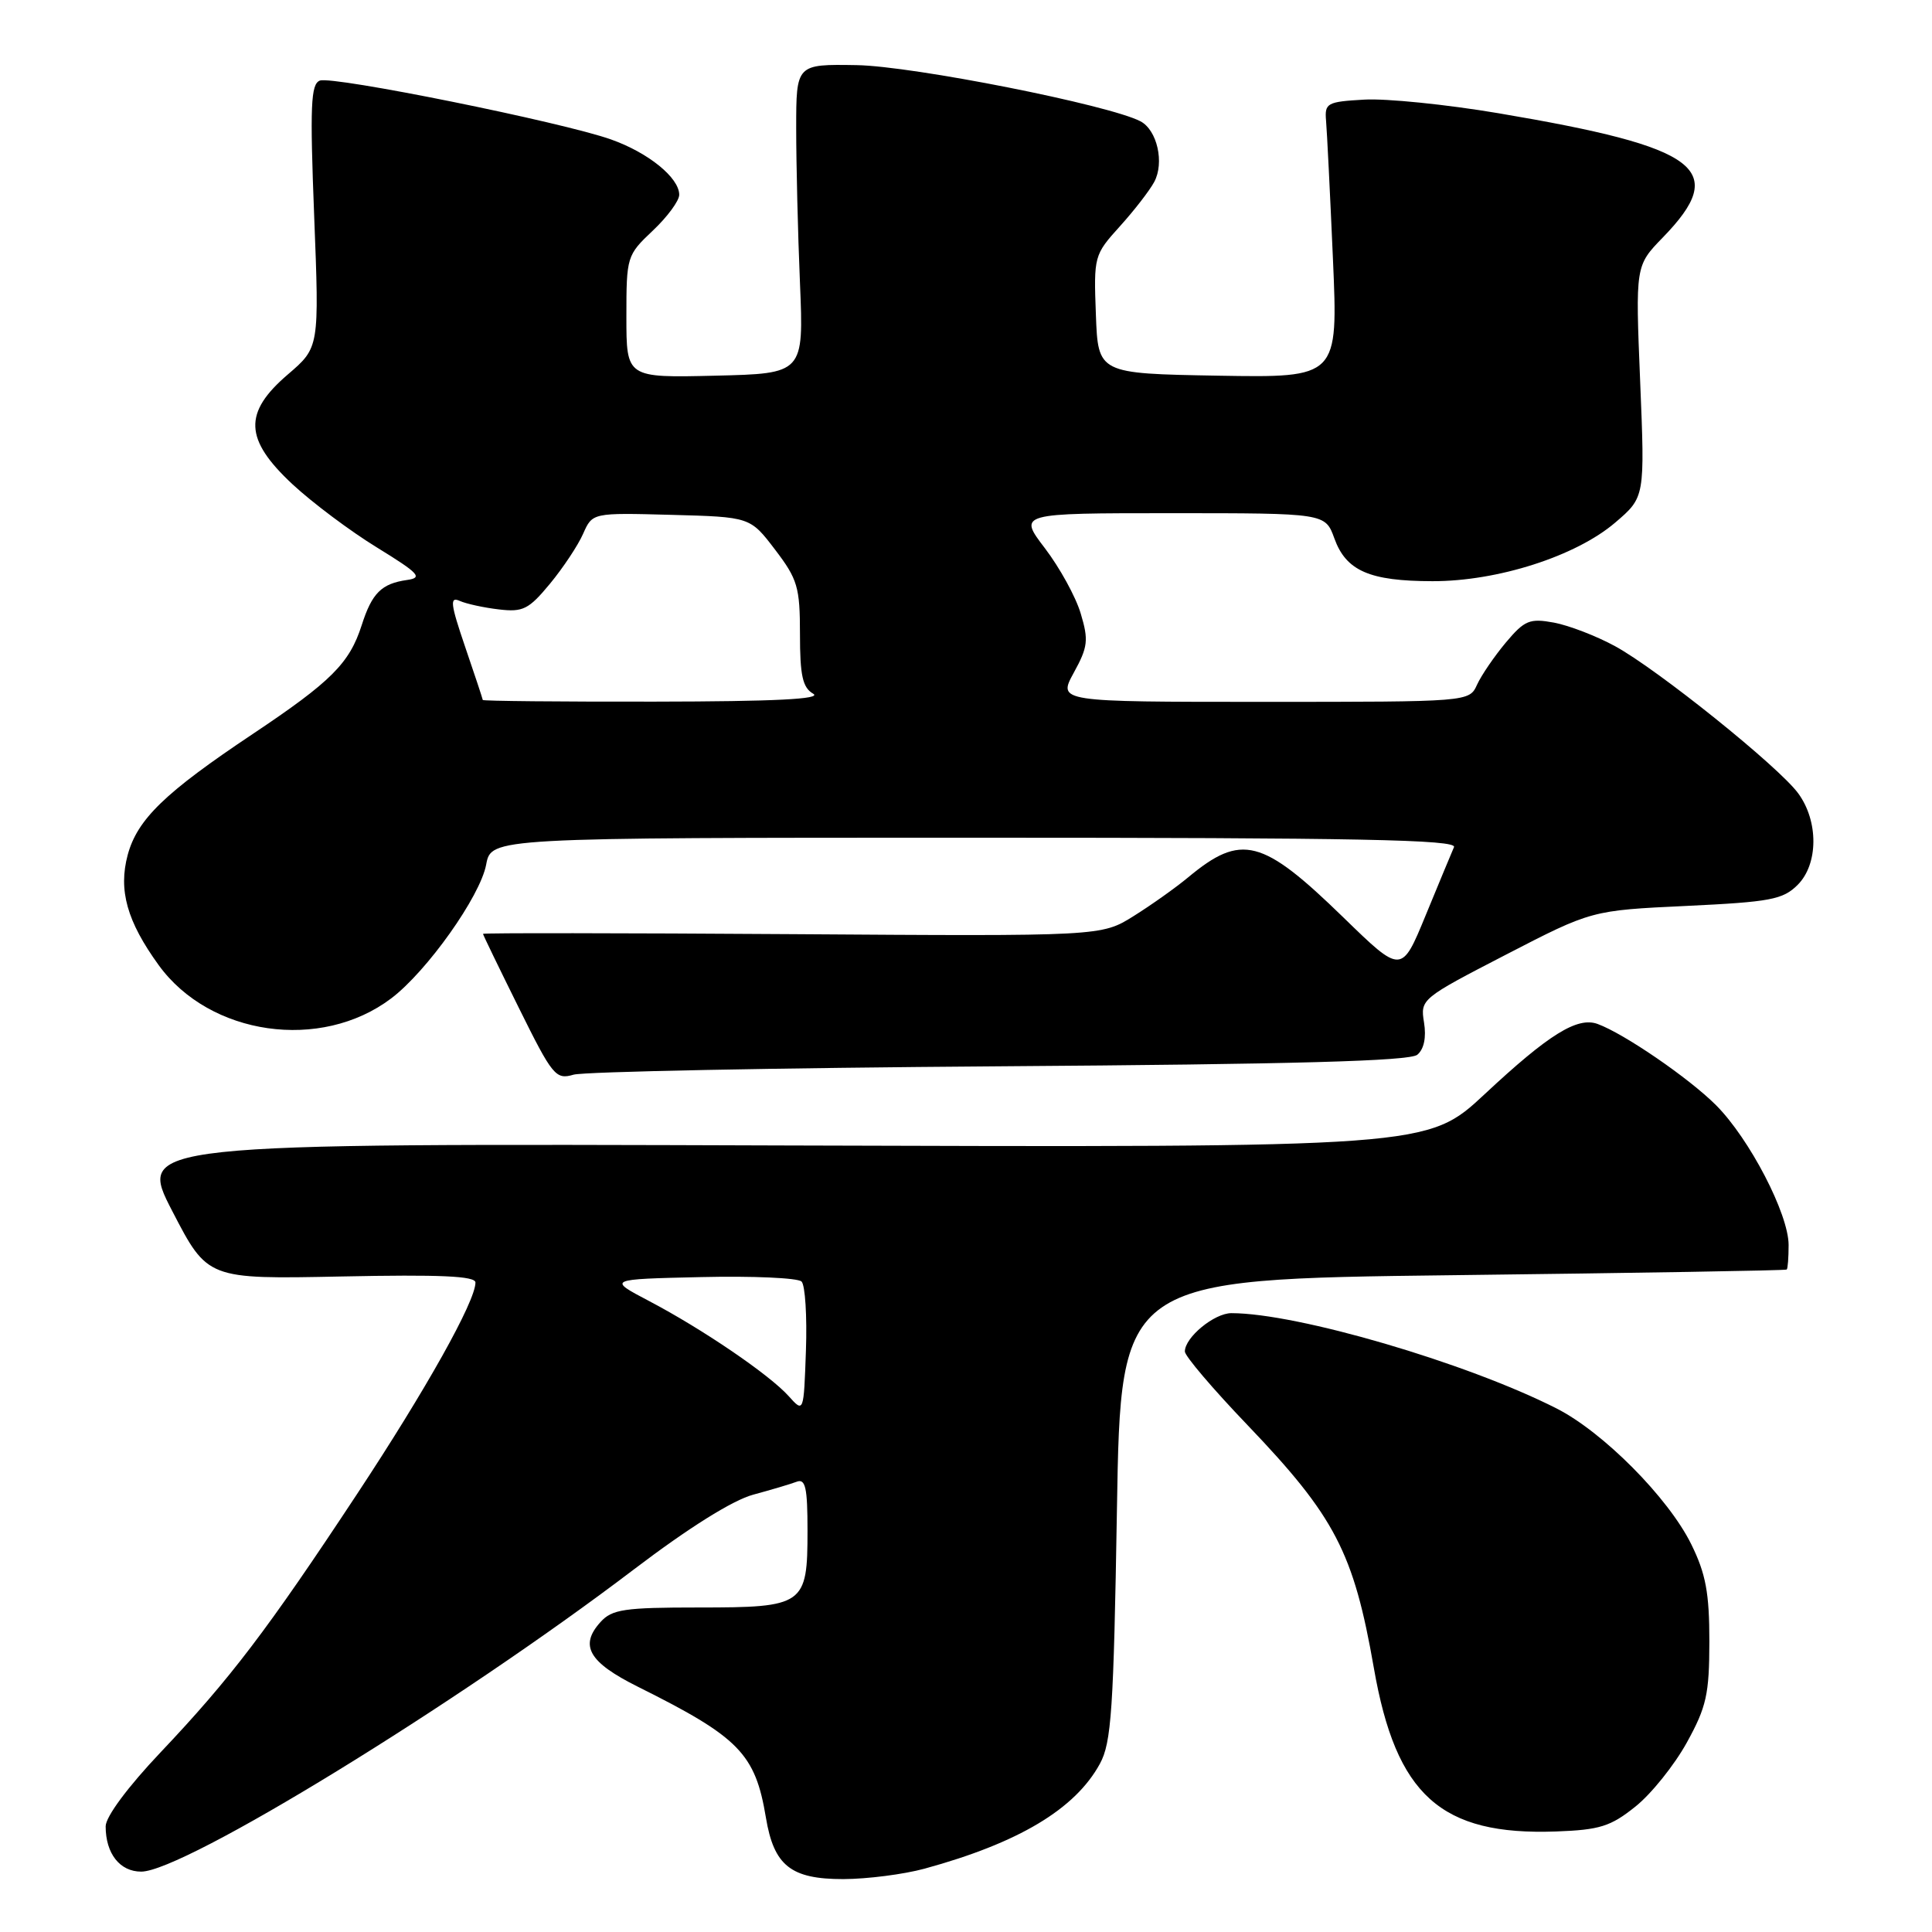 <?xml version="1.0" encoding="UTF-8" standalone="no"?>
<!DOCTYPE svg PUBLIC "-//W3C//DTD SVG 1.1//EN" "http://www.w3.org/Graphics/SVG/1.1/DTD/svg11.dtd" >
<svg xmlns="http://www.w3.org/2000/svg" xmlns:xlink="http://www.w3.org/1999/xlink" version="1.1" viewBox="0 0 256 256">
 <g >
 <path fill="currentColor"
d=" M 122.50 247.61 C 134.97 244.20 142.46 239.72 145.74 233.71 C 147.27 230.91 147.56 226.59 148.00 200.00 C 148.50 169.50 148.50 169.50 192.50 168.97 C 216.70 168.68 236.61 168.35 236.75 168.22 C 236.89 168.10 237.00 166.64 237.00 164.97 C 237.00 160.86 231.82 150.89 227.38 146.44 C 223.79 142.85 215.20 136.96 211.69 135.68 C 209.01 134.70 205.22 137.05 196.74 144.97 C 189.15 152.05 189.15 152.05 103.66 151.78 C 18.18 151.50 18.18 151.50 22.84 160.50 C 27.50 169.50 27.50 169.50 45.25 169.14 C 58.33 168.87 63.00 169.08 63.00 169.94 C 63.00 172.43 56.46 184.11 47.29 198.00 C 35.38 216.05 30.51 222.44 21.28 232.19 C 16.93 236.78 14.00 240.73 14.00 242.00 C 14.00 245.61 15.88 248.00 18.71 248.00 C 24.33 248.00 60.51 225.81 84.00 207.95 C 91.25 202.44 97.09 198.78 99.81 198.05 C 102.18 197.41 104.77 196.64 105.56 196.34 C 106.73 195.89 107.00 197.11 107.00 202.82 C 107.00 212.70 106.57 213.00 92.58 213.00 C 82.73 213.00 81.09 213.24 79.57 214.93 C 76.74 218.05 78.02 220.26 84.52 223.50 C 97.95 230.19 100.08 232.36 101.49 240.86 C 102.55 247.22 104.80 249.00 111.75 248.99 C 114.91 248.98 119.75 248.36 122.50 247.61 Z  M 216.69 239.39 C 218.79 237.72 221.85 233.90 223.50 230.92 C 226.12 226.17 226.49 224.51 226.50 217.50 C 226.50 211.07 226.03 208.54 224.10 204.62 C 221.07 198.47 212.43 189.76 206.24 186.62 C 194.29 180.56 171.89 174.00 163.17 174.00 C 160.90 174.00 157.00 177.21 157.00 179.08 C 157.00 179.68 160.73 184.06 165.30 188.83 C 176.90 200.96 179.37 205.71 182.04 221.00 C 184.98 237.90 190.92 243.23 206.19 242.68 C 211.96 242.47 213.41 242.02 216.69 239.39 Z  M 132.45 141.29 C 171.47 141.02 186.78 140.60 187.80 139.76 C 188.69 139.02 189.01 137.46 188.69 135.48 C 188.19 132.40 188.32 132.30 199.54 126.50 C 210.90 120.63 210.90 120.63 223.45 120.04 C 234.60 119.51 236.24 119.20 238.20 117.25 C 240.95 114.50 240.98 108.81 238.27 105.12 C 235.69 101.59 219.59 88.66 214.00 85.62 C 211.53 84.27 207.88 82.87 205.91 82.50 C 202.69 81.91 202.02 82.18 199.53 85.14 C 198.01 86.96 196.29 89.47 195.72 90.72 C 194.68 93.00 194.68 93.00 167.42 93.00 C 140.17 93.00 140.17 93.00 142.28 89.14 C 144.16 85.72 144.26 84.82 143.20 81.29 C 142.55 79.09 140.41 75.21 138.46 72.65 C 134.91 68.00 134.91 68.00 155.25 68.00 C 175.60 68.00 175.60 68.00 176.81 71.34 C 178.36 75.64 181.47 77.00 189.80 77.01 C 198.43 77.03 208.82 73.70 214.03 69.24 C 217.96 65.88 217.96 65.88 217.33 50.55 C 216.70 35.21 216.70 35.21 220.32 31.48 C 229.13 22.41 225.32 19.53 198.53 15.00 C 191.65 13.84 183.66 13.03 180.77 13.20 C 175.83 13.48 175.51 13.66 175.71 16.00 C 175.83 17.38 176.24 25.60 176.62 34.28 C 177.31 50.05 177.31 50.05 161.41 49.78 C 145.50 49.50 145.50 49.50 145.21 41.67 C 144.92 33.97 144.97 33.77 148.37 30.01 C 150.28 27.90 152.33 25.25 152.94 24.11 C 154.31 21.56 153.33 17.25 151.13 16.08 C 147.01 13.91 120.98 8.75 113.50 8.63 C 105.50 8.50 105.50 8.50 105.50 17.00 C 105.50 21.68 105.72 30.90 106.00 37.50 C 106.50 49.50 106.50 49.50 94.75 49.78 C 83.00 50.06 83.00 50.06 83.00 41.96 C 83.00 34.00 83.06 33.81 86.50 30.56 C 88.42 28.75 90.00 26.61 90.00 25.81 C 90.00 23.55 85.91 20.23 80.97 18.48 C 74.51 16.18 44.07 10.03 42.38 10.68 C 41.18 11.14 41.06 14.02 41.63 28.64 C 42.31 46.04 42.31 46.04 38.16 49.60 C 32.22 54.68 32.36 58.20 38.75 64.16 C 41.36 66.59 46.40 70.37 49.94 72.54 C 55.53 75.98 56.06 76.55 53.94 76.85 C 50.55 77.33 49.29 78.58 47.93 82.83 C 46.31 87.89 43.90 90.30 33.50 97.25 C 21.83 105.04 18.20 108.56 16.92 113.28 C 15.67 117.96 16.82 122.08 21.03 127.89 C 27.81 137.24 42.52 139.34 51.84 132.29 C 56.58 128.70 63.64 118.76 64.42 114.56 C 65.09 111.00 65.09 111.00 129.15 111.00 C 180.03 111.00 193.10 111.26 192.66 112.25 C 192.36 112.94 190.67 117.00 188.91 121.28 C 185.71 129.06 185.71 129.06 178.00 121.56 C 167.25 111.10 164.49 110.39 157.44 116.25 C 155.82 117.60 152.57 119.91 150.22 121.38 C 145.94 124.06 145.94 124.06 104.97 123.78 C 82.44 123.63 64.00 123.61 64.00 123.74 C 64.00 123.87 66.14 128.28 68.75 133.55 C 73.22 142.58 73.64 143.09 76.00 142.40 C 77.38 142.00 102.78 141.50 132.45 141.29 Z  M 104.50 184.99 C 101.95 182.15 93.10 176.12 86.00 172.39 C 80.50 169.50 80.50 169.50 92.92 169.22 C 99.75 169.06 105.73 169.33 106.21 169.81 C 106.69 170.29 106.95 174.41 106.79 178.95 C 106.50 187.22 106.50 187.22 104.50 184.99 Z  M 63.97 92.75 C 63.96 92.61 62.91 89.44 61.63 85.70 C 59.69 80.01 59.57 79.02 60.91 79.62 C 61.78 80.01 64.12 80.52 66.10 80.75 C 69.30 81.13 70.06 80.75 72.88 77.34 C 74.62 75.23 76.60 72.25 77.27 70.72 C 78.50 67.94 78.50 67.94 88.95 68.22 C 99.40 68.50 99.40 68.50 102.70 72.83 C 105.69 76.75 106.00 77.80 106.00 84.03 C 106.00 89.52 106.35 91.11 107.75 91.92 C 108.98 92.63 102.69 92.95 86.75 92.97 C 74.24 92.99 63.99 92.89 63.97 92.75 Z "/>
</g>
</svg>